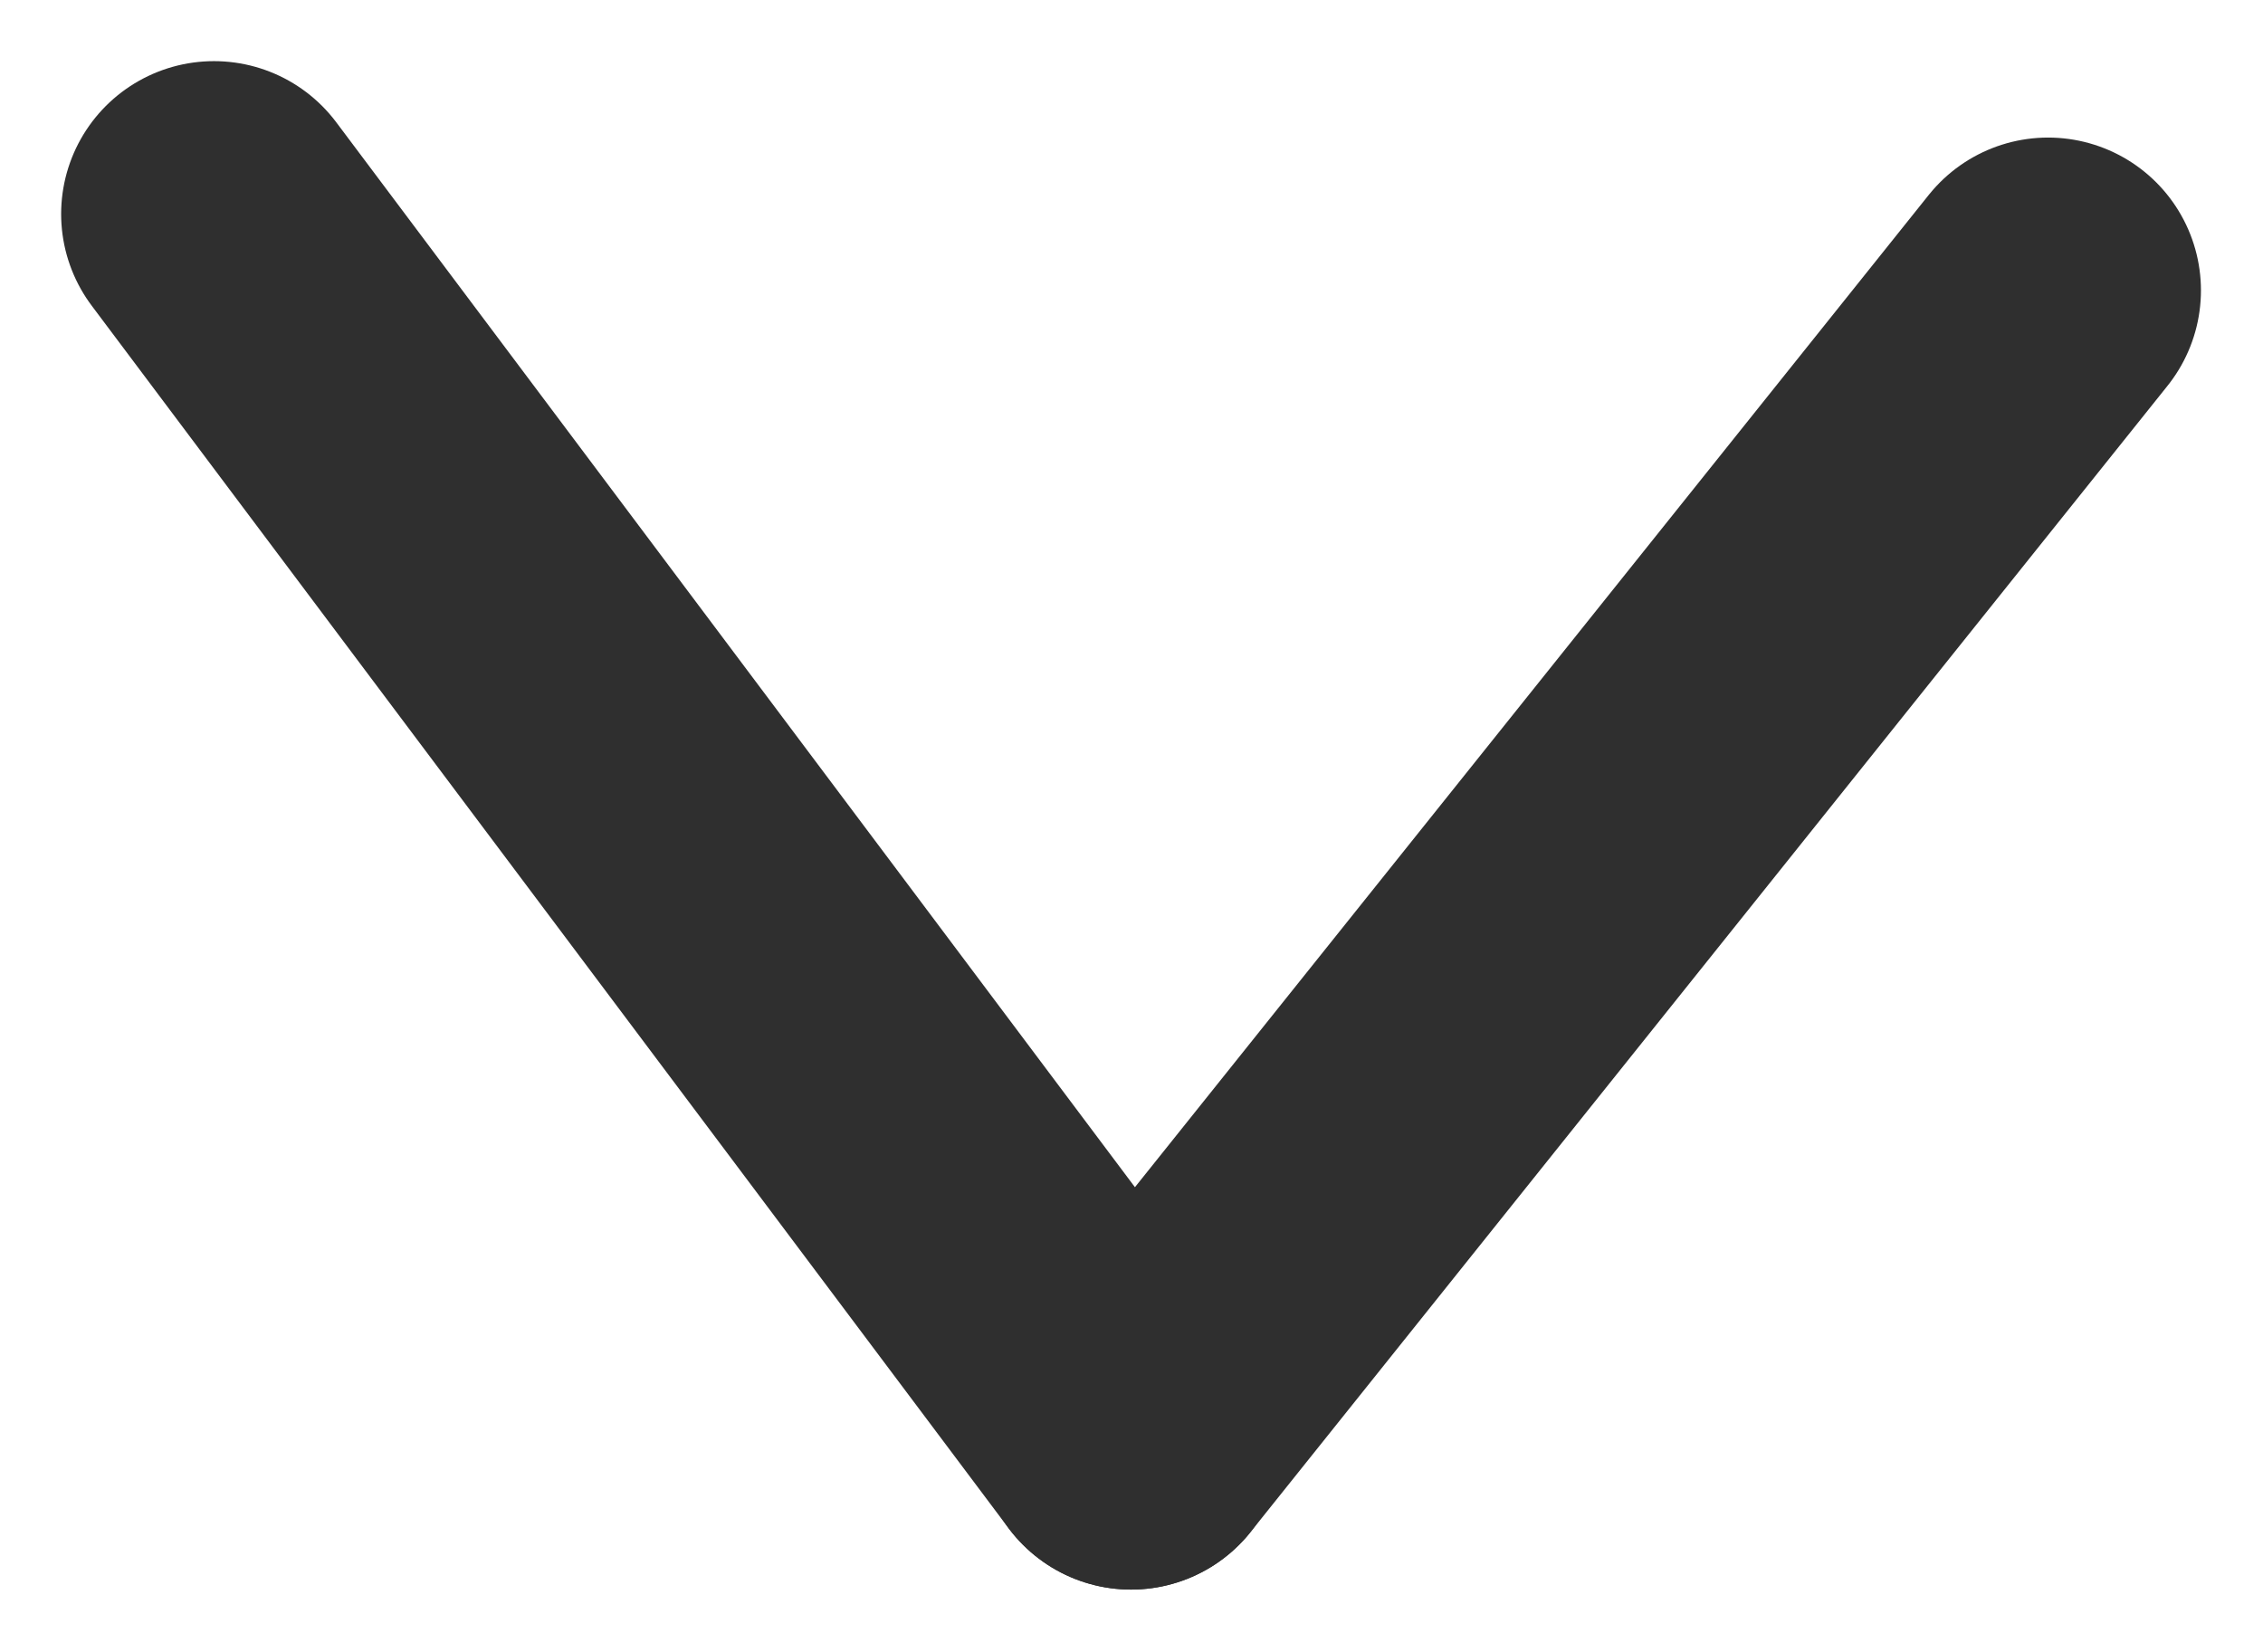 <svg xmlns="http://www.w3.org/2000/svg" width="14.806" height="10.806" viewBox="0 0 14.806 10.806"><g transform="translate(-976.1 -546.1)"><line x2="6" y2="8" transform="translate(977.5 547.5)" fill="none" stroke="#2f2f2f" stroke-linecap="round" stroke-width="2"/><line y1="7.5" x2="6" transform="translate(983.5 548)" fill="none" stroke="#2f2f2f" stroke-linecap="round" stroke-width="2"/></g></svg>